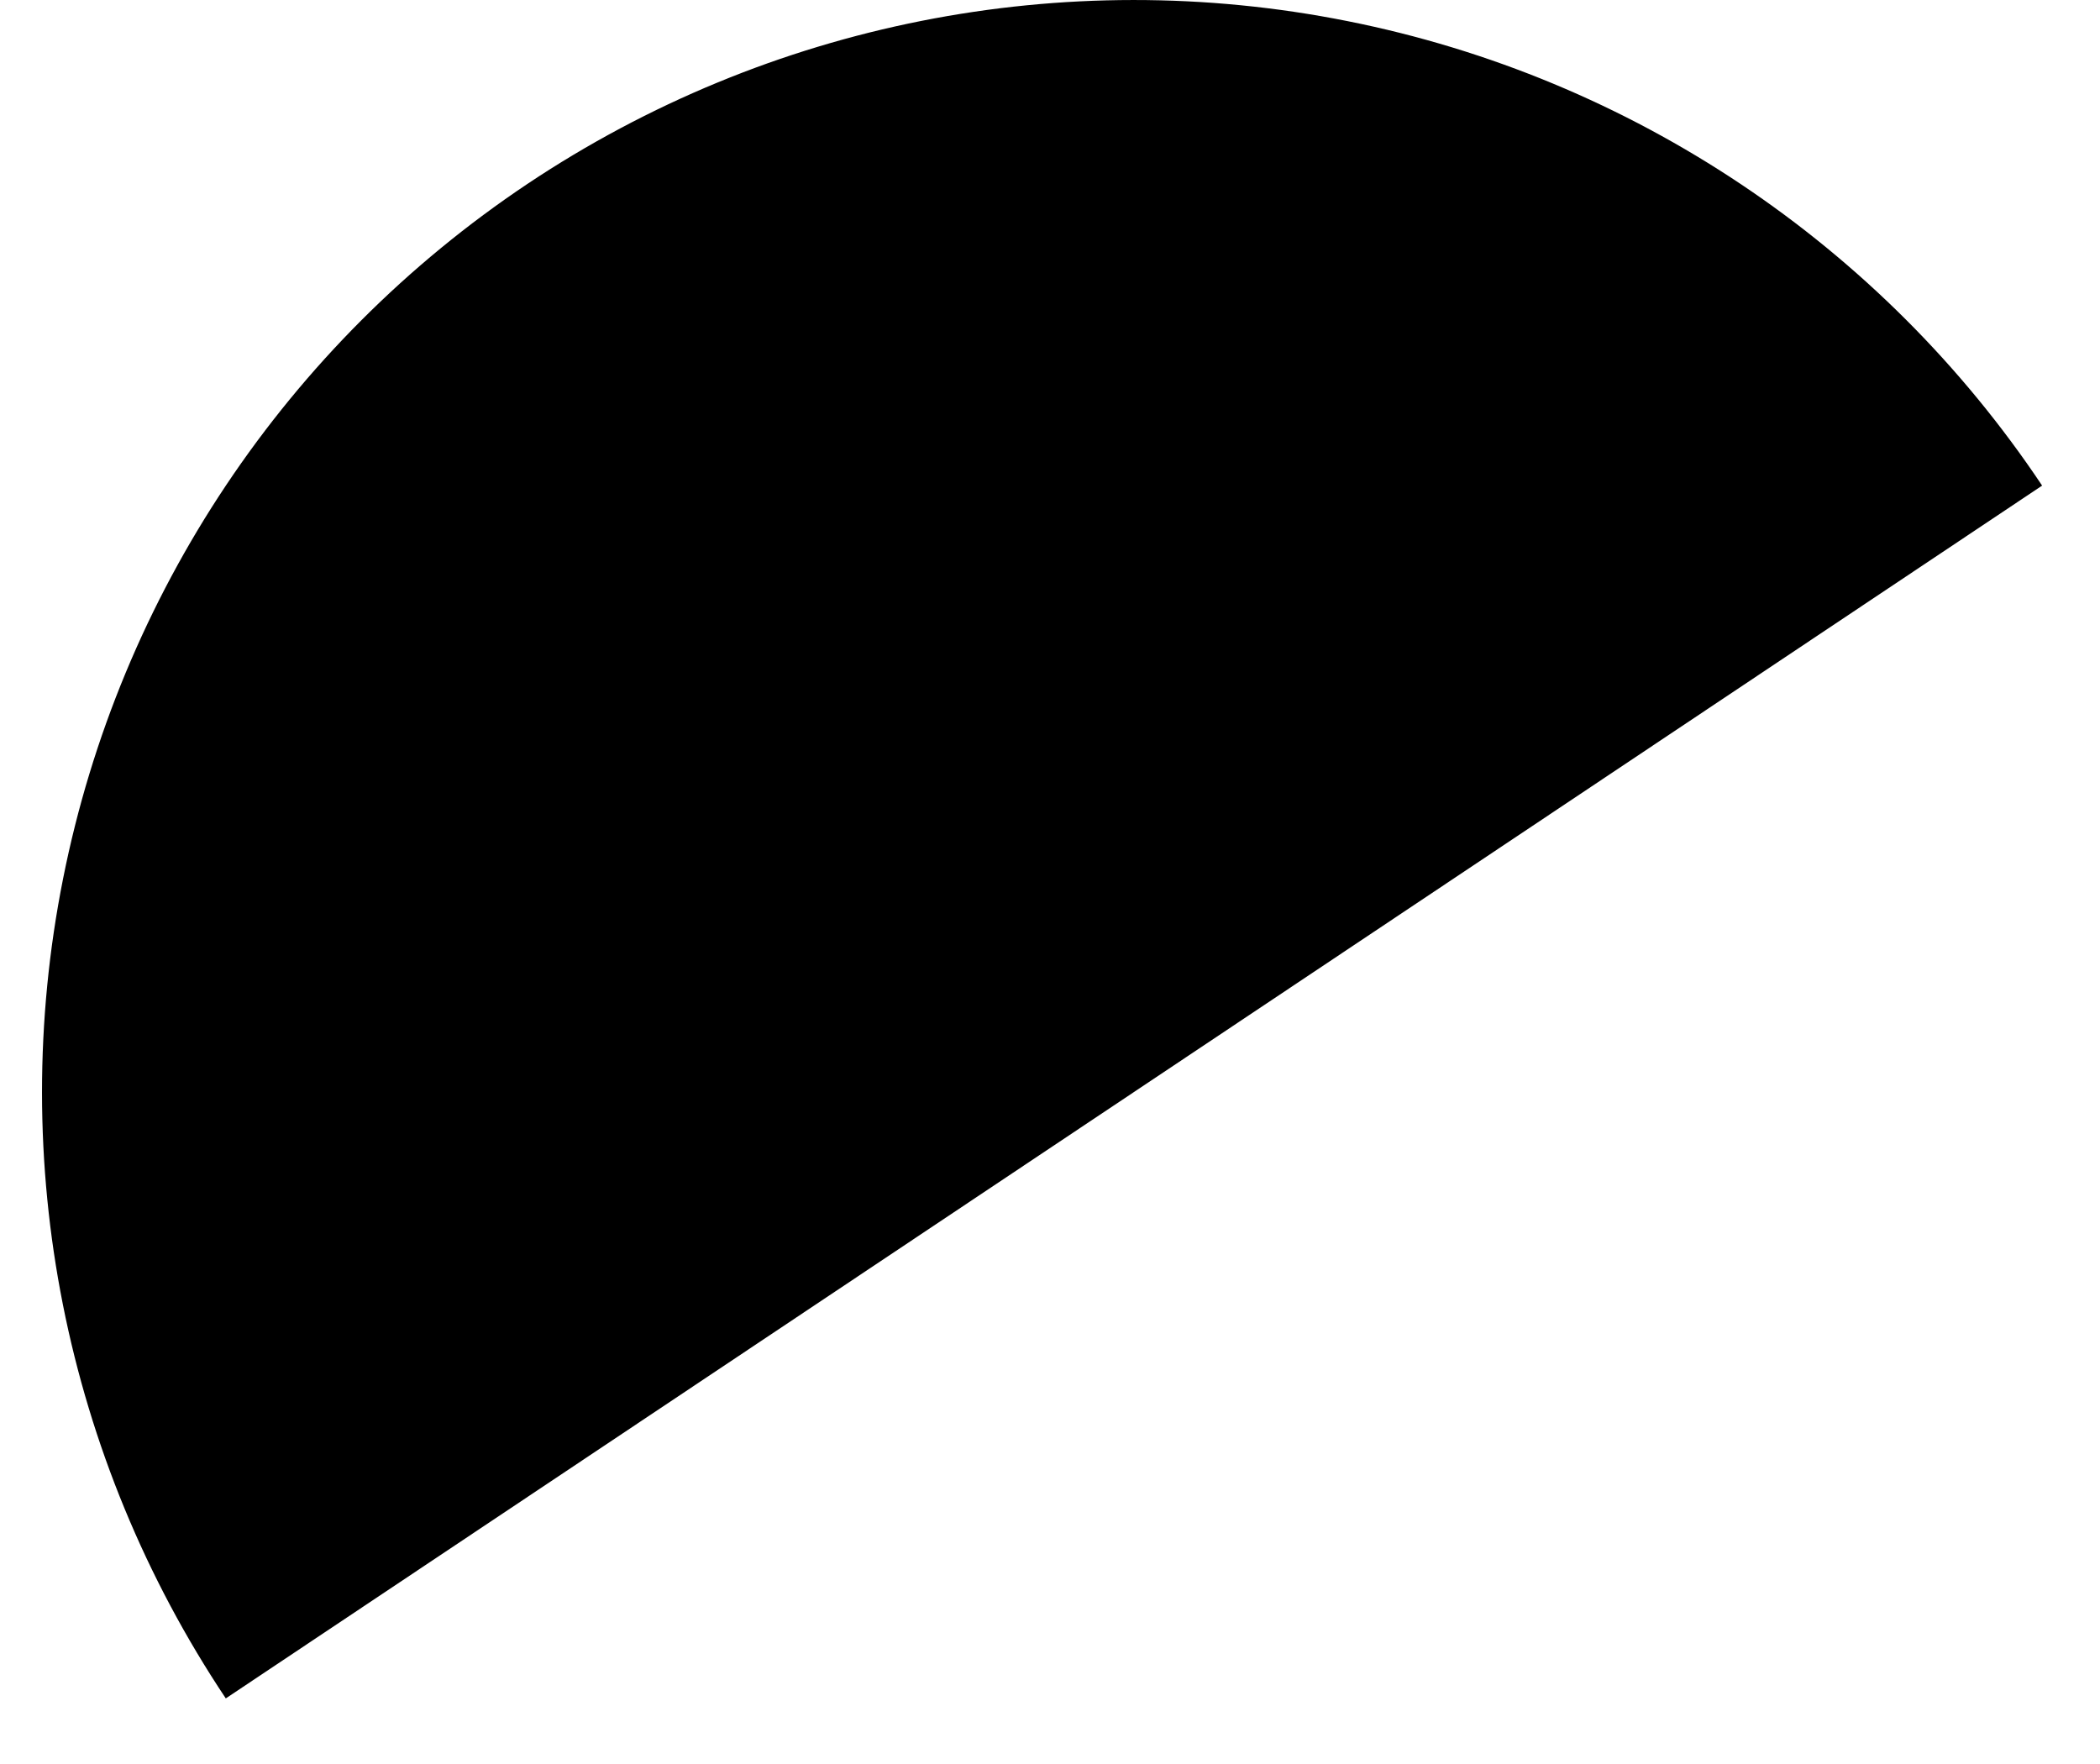 <svg width="25" height="21" viewBox="0 0 25 21" fill="none" xmlns="http://www.w3.org/2000/svg">
<path d="M24.311 5.781C22.397 2.914 19.422 0.924 16.04 0.251C12.659 -0.423 9.149 0.274 6.281 2.188C3.414 4.103 1.424 7.078 0.751 10.46C0.077 13.841 0.774 17.351 2.688 20.219L13.5 13L24.311 5.781Z" fill="#rffffff"/>
</svg>
